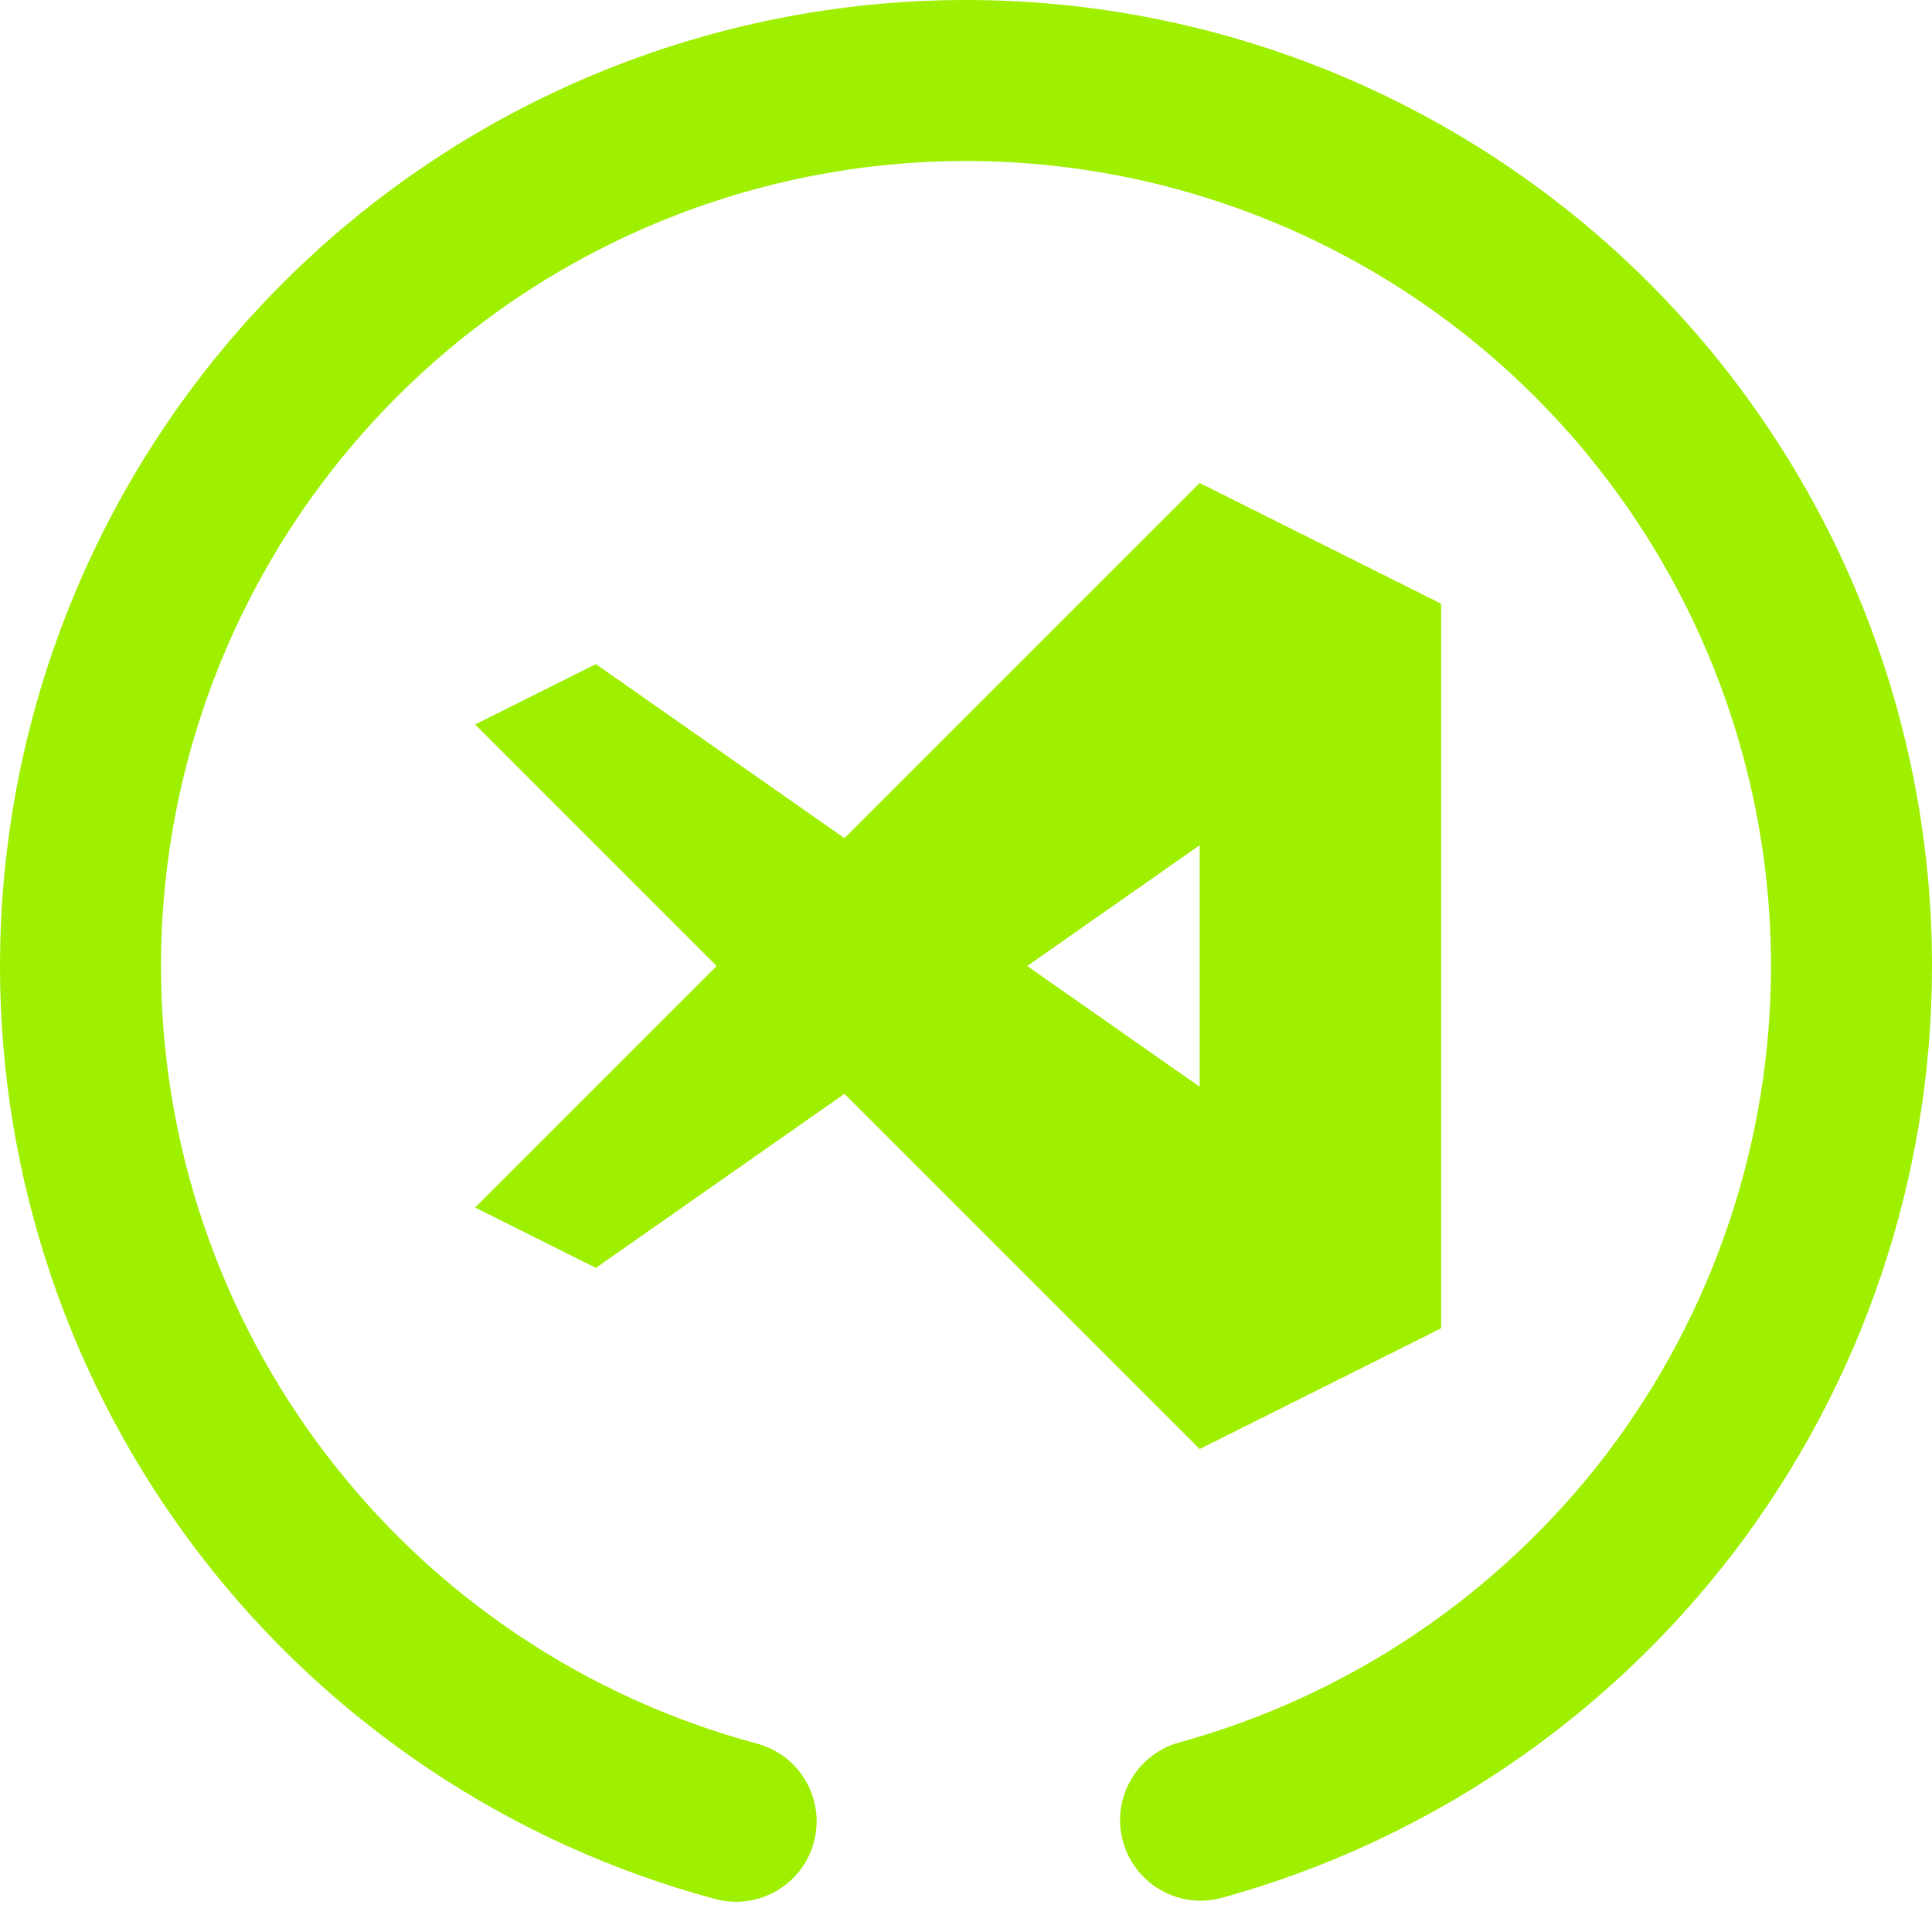<svg width="64" height="64" viewBox="0 0 64 64" fill="none" xmlns="http://www.w3.org/2000/svg">
<path fill-rule="evenodd" clip-rule="evenodd" d="M39.74 28V36L34.027 32L39.74 28ZM39.74 16L27.973 27.765L19.74 22L15.74 24L23.74 32L15.74 40L19.74 42L27.973 36.235L39.74 48L47.74 44V20L39.74 16ZM25.08 57.76C26.5 58.143 27.343 59.607 26.96 61.027C26.577 62.447 25.113 63.289 23.693 62.907C16.893 61.08 10.88 57.053 6.6 51.467C2.32 45.88 0 39.04 0 32C0 23.52 3.373 15.373 9.373 9.373C15.373 3.373 23.52 0 32 0C40.48 0 48.627 3.373 54.627 9.373C60.627 15.373 64 23.52 64 32C64 39.013 61.693 45.827 57.453 51.4C53.2 56.973 47.24 61 40.48 62.867C39.06 63.257 37.591 62.42 37.2 61C36.809 59.58 37.647 58.111 39.067 57.72C44.693 56.173 49.667 52.813 53.213 48.173C56.747 43.52 58.667 37.84 58.667 32C58.667 24.933 55.853 18.147 50.853 13.147C45.853 8.147 39.067 5.333 32 5.333C24.933 5.333 18.147 8.147 13.147 13.147C8.147 18.147 5.333 24.933 5.333 32C5.333 37.867 7.267 43.573 10.84 48.227C14.4 52.88 19.413 56.24 25.08 57.76Z" fill="#9FEF00"/>
</svg>

